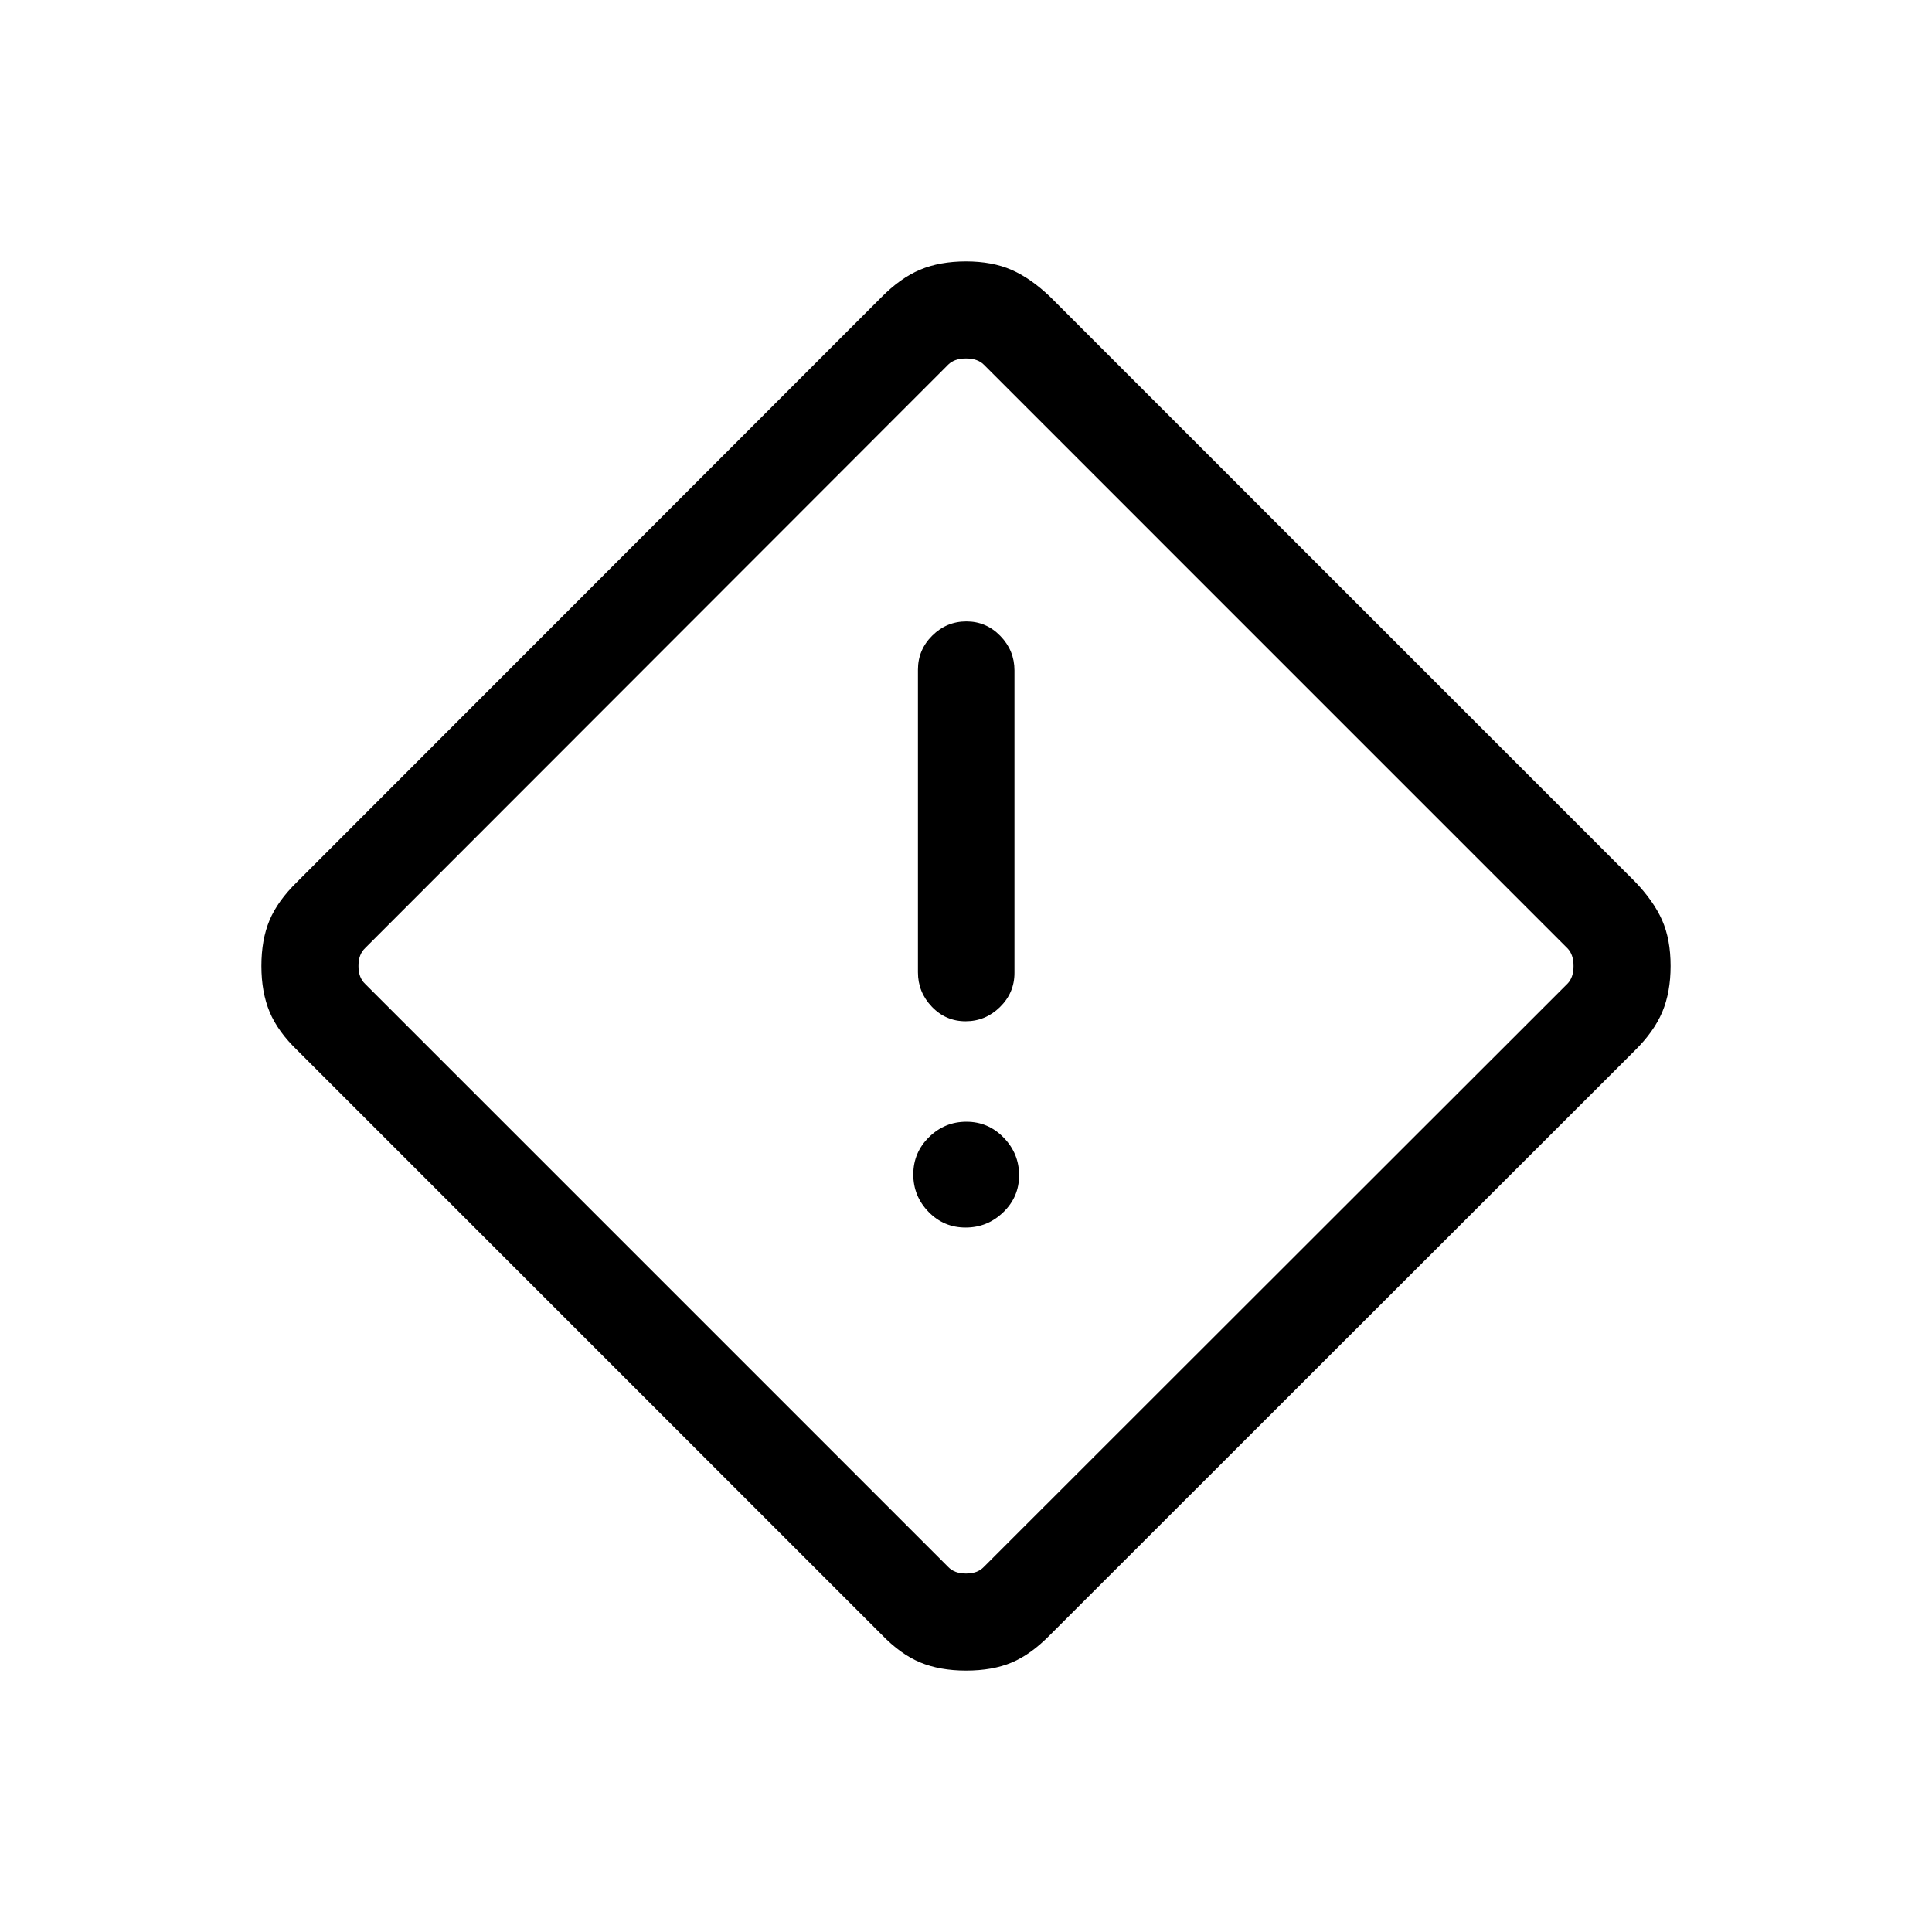 <svg xmlns="http://www.w3.org/2000/svg" height="20" viewBox="0 -960 960 960" width="20"><path d="M480-129.89q-13.02 0-22.83-4.09-9.8-4.1-19.17-13.87L147.85-438q-9.77-9.37-13.87-19.17-4.09-9.81-4.09-22.83 0-13.05 4.02-22.66 4.01-9.61 13.64-19.04L438-812.34q9.37-9.5 19.17-13.64 9.81-4.13 22.83-4.13 13.05 0 22.66 4.21T522-812.34L812.34-522q9.35 9.73 13.56 19.25 4.21 9.51 4.21 22.75 0 13.02-4.13 22.83-4.14 9.8-13.64 19.17L521.7-147.55q-9.43 9.63-18.95 13.64-9.51 4.02-22.75 4.02Zm8.85-51.5 289.96-289.76q3.07-3.08 3.07-8.85t-3.07-8.85L488.85-778.81q-3.08-3.07-8.85-3.07t-8.85 3.07L181.39-488.85q-3.27 3.08-3.27 8.85t3.27 8.85l289.76 289.76q3.08 3.27 8.85 3.27t8.85-3.27Zm-9.05-271.15q9.85 0 17.06-7.05 7.22-7.06 7.22-16.97v-150.32q0-9.91-7.02-17.13-7.01-7.22-16.86-7.22t-16.97 7.06q-7.11 7.05-7.11 16.96v150.32q0 9.91 6.91 17.13 6.92 7.22 16.77 7.22Zm-.01 102.5q10.83 0 18.71-7.58 7.88-7.57 7.88-18.4 0-10.83-7.67-18.71-7.67-7.89-18.5-7.89t-18.61 7.68q-7.79 7.67-7.79 18.5 0 10.82 7.58 18.61 7.57 7.79 18.4 7.79ZM480-480Z"/></svg>
